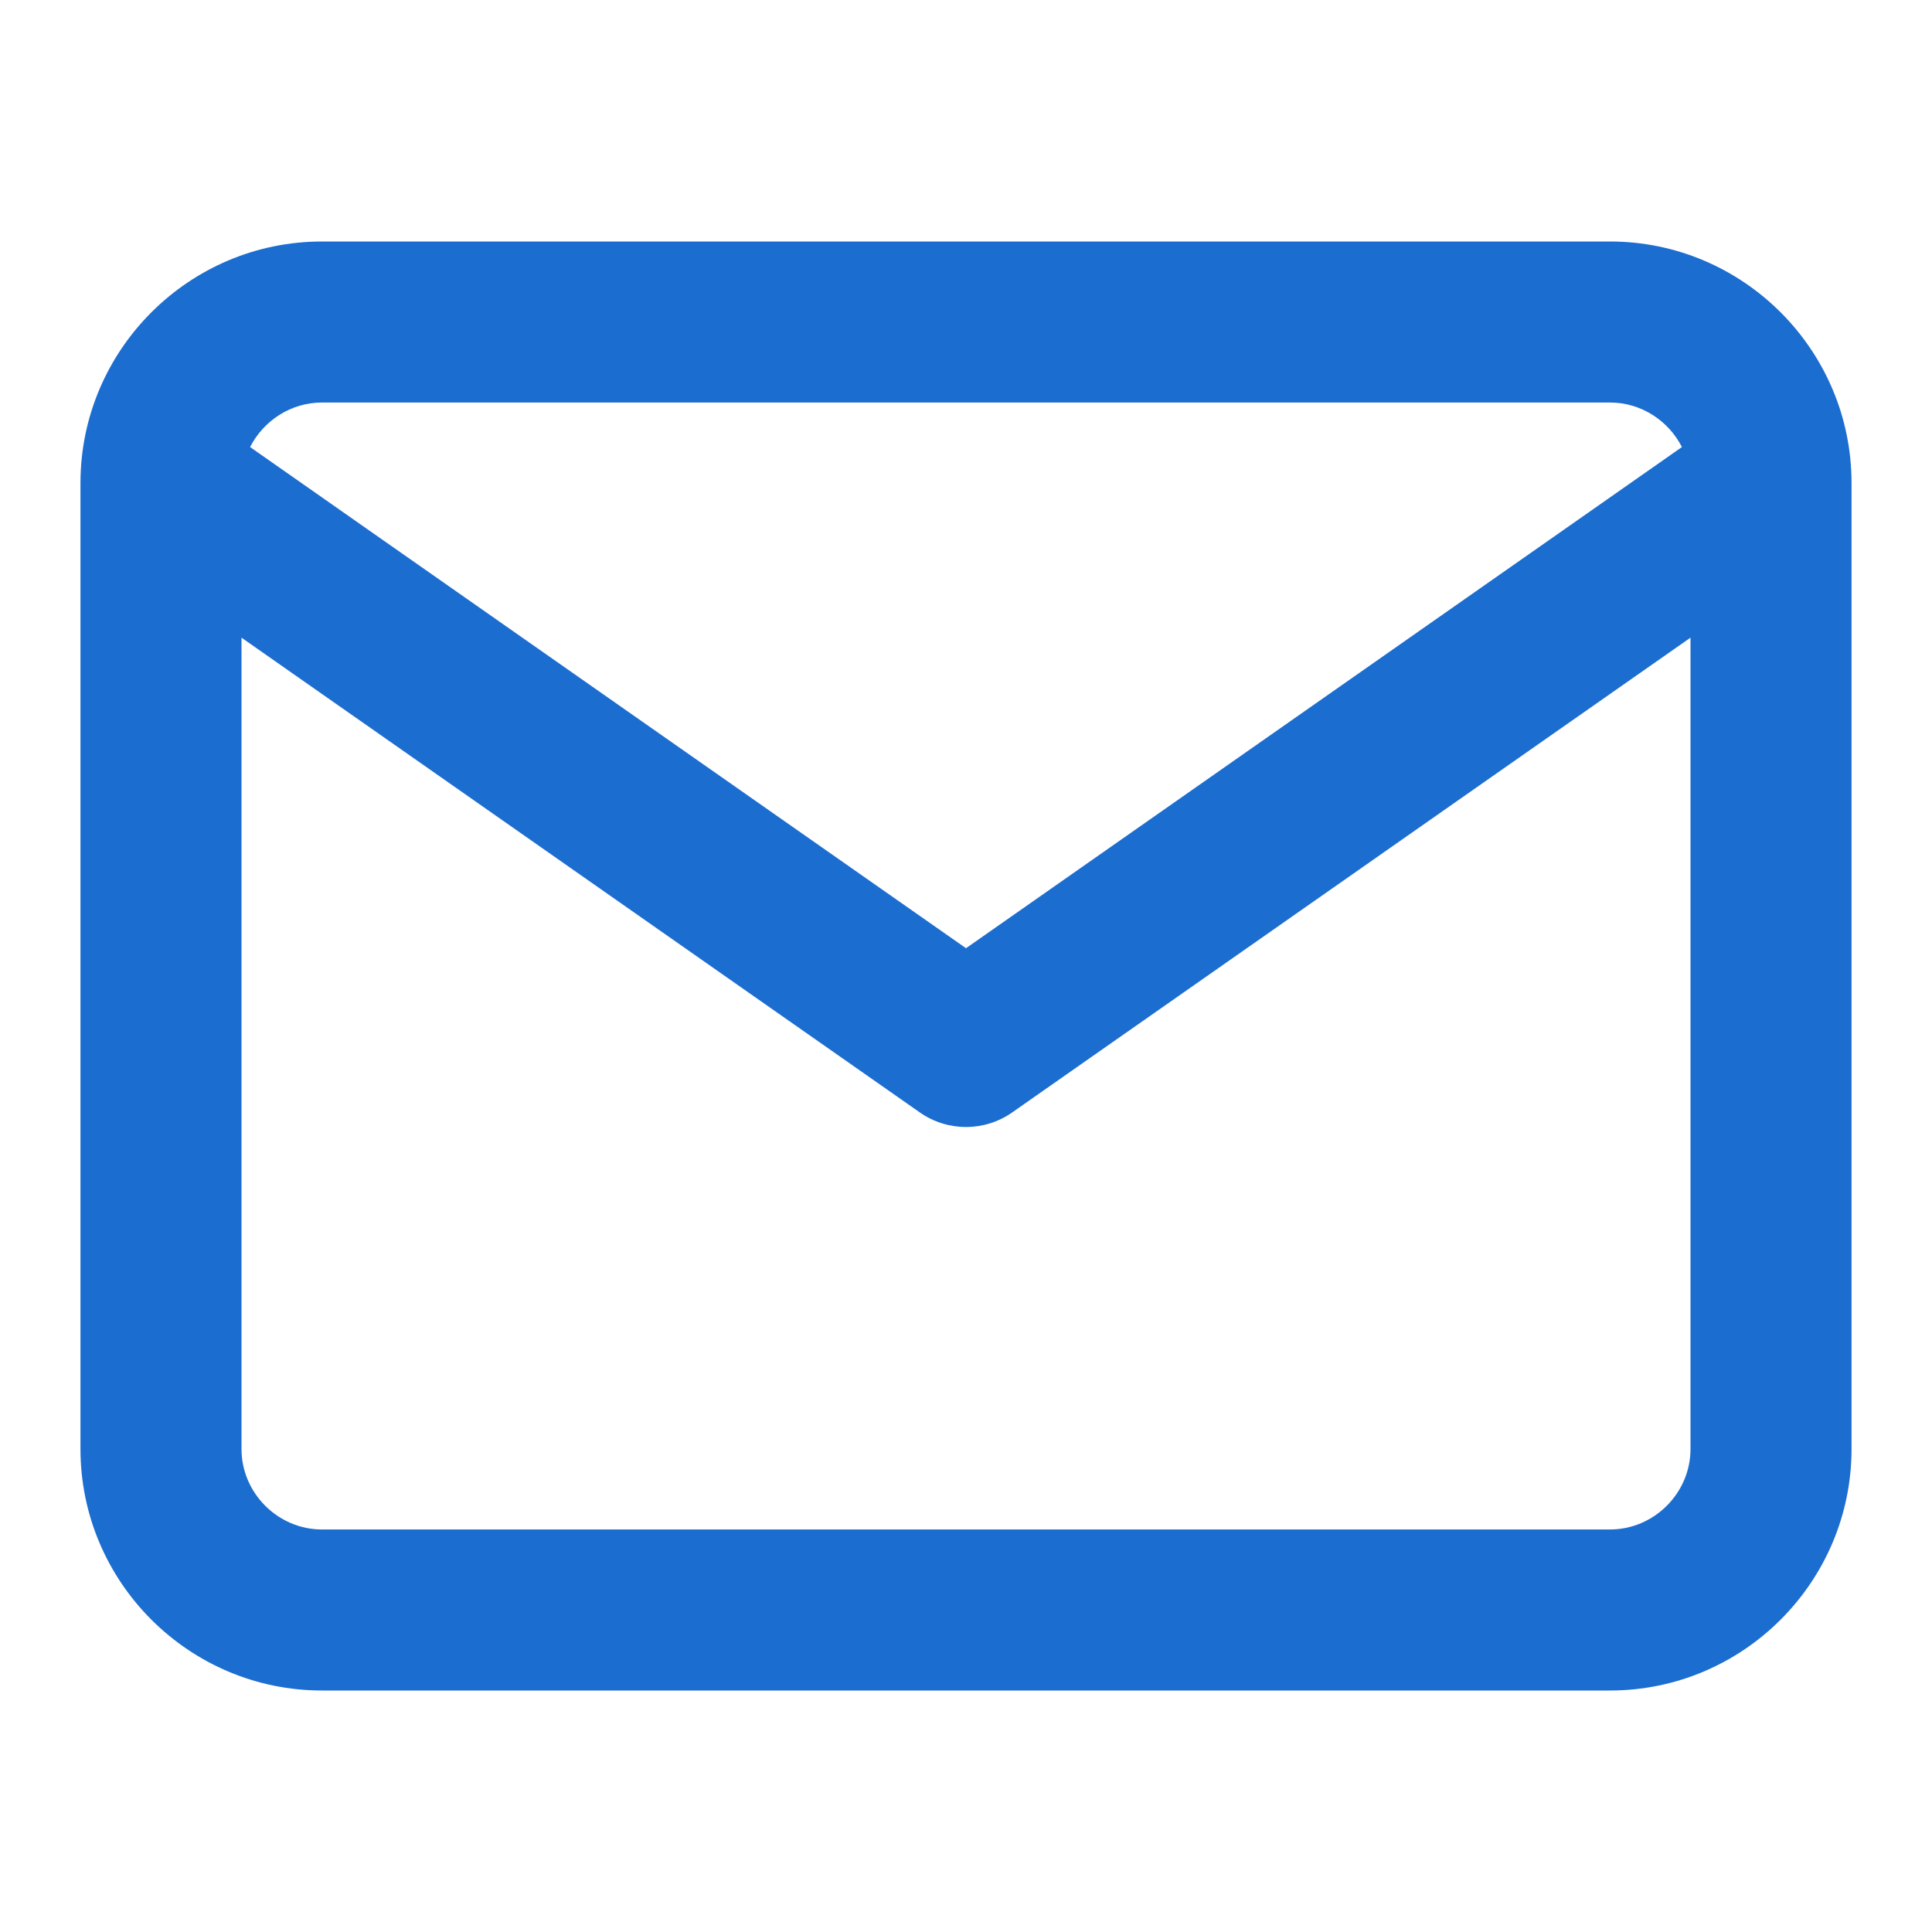 <svg width="20" height="20" viewBox="0 0 20 20" fill="none" xmlns="http://www.w3.org/2000/svg">
<path fill-rule="evenodd" clip-rule="evenodd" d="M2.589 4.628L10 9.816L17.411 4.628C17.273 4.356 16.99 4.167 16.667 4.167H3.333C3.01 4.167 2.727 4.356 2.589 4.628ZM17.5 6.601L10.478 11.516C10.191 11.717 9.809 11.717 9.522 11.516L2.5 6.601V15C2.5 15.456 2.877 15.833 3.333 15.833H16.667C17.123 15.833 17.5 15.456 17.5 15V6.601ZM0.833 5C0.833 3.623 1.956 2.5 3.333 2.5H16.667C18.044 2.5 19.167 3.623 19.167 5V15C19.167 16.377 18.044 17.5 16.667 17.5H3.333C1.956 17.5 0.833 16.377 0.833 15V5Z" fill="#1C6DD0"/>
</svg>
